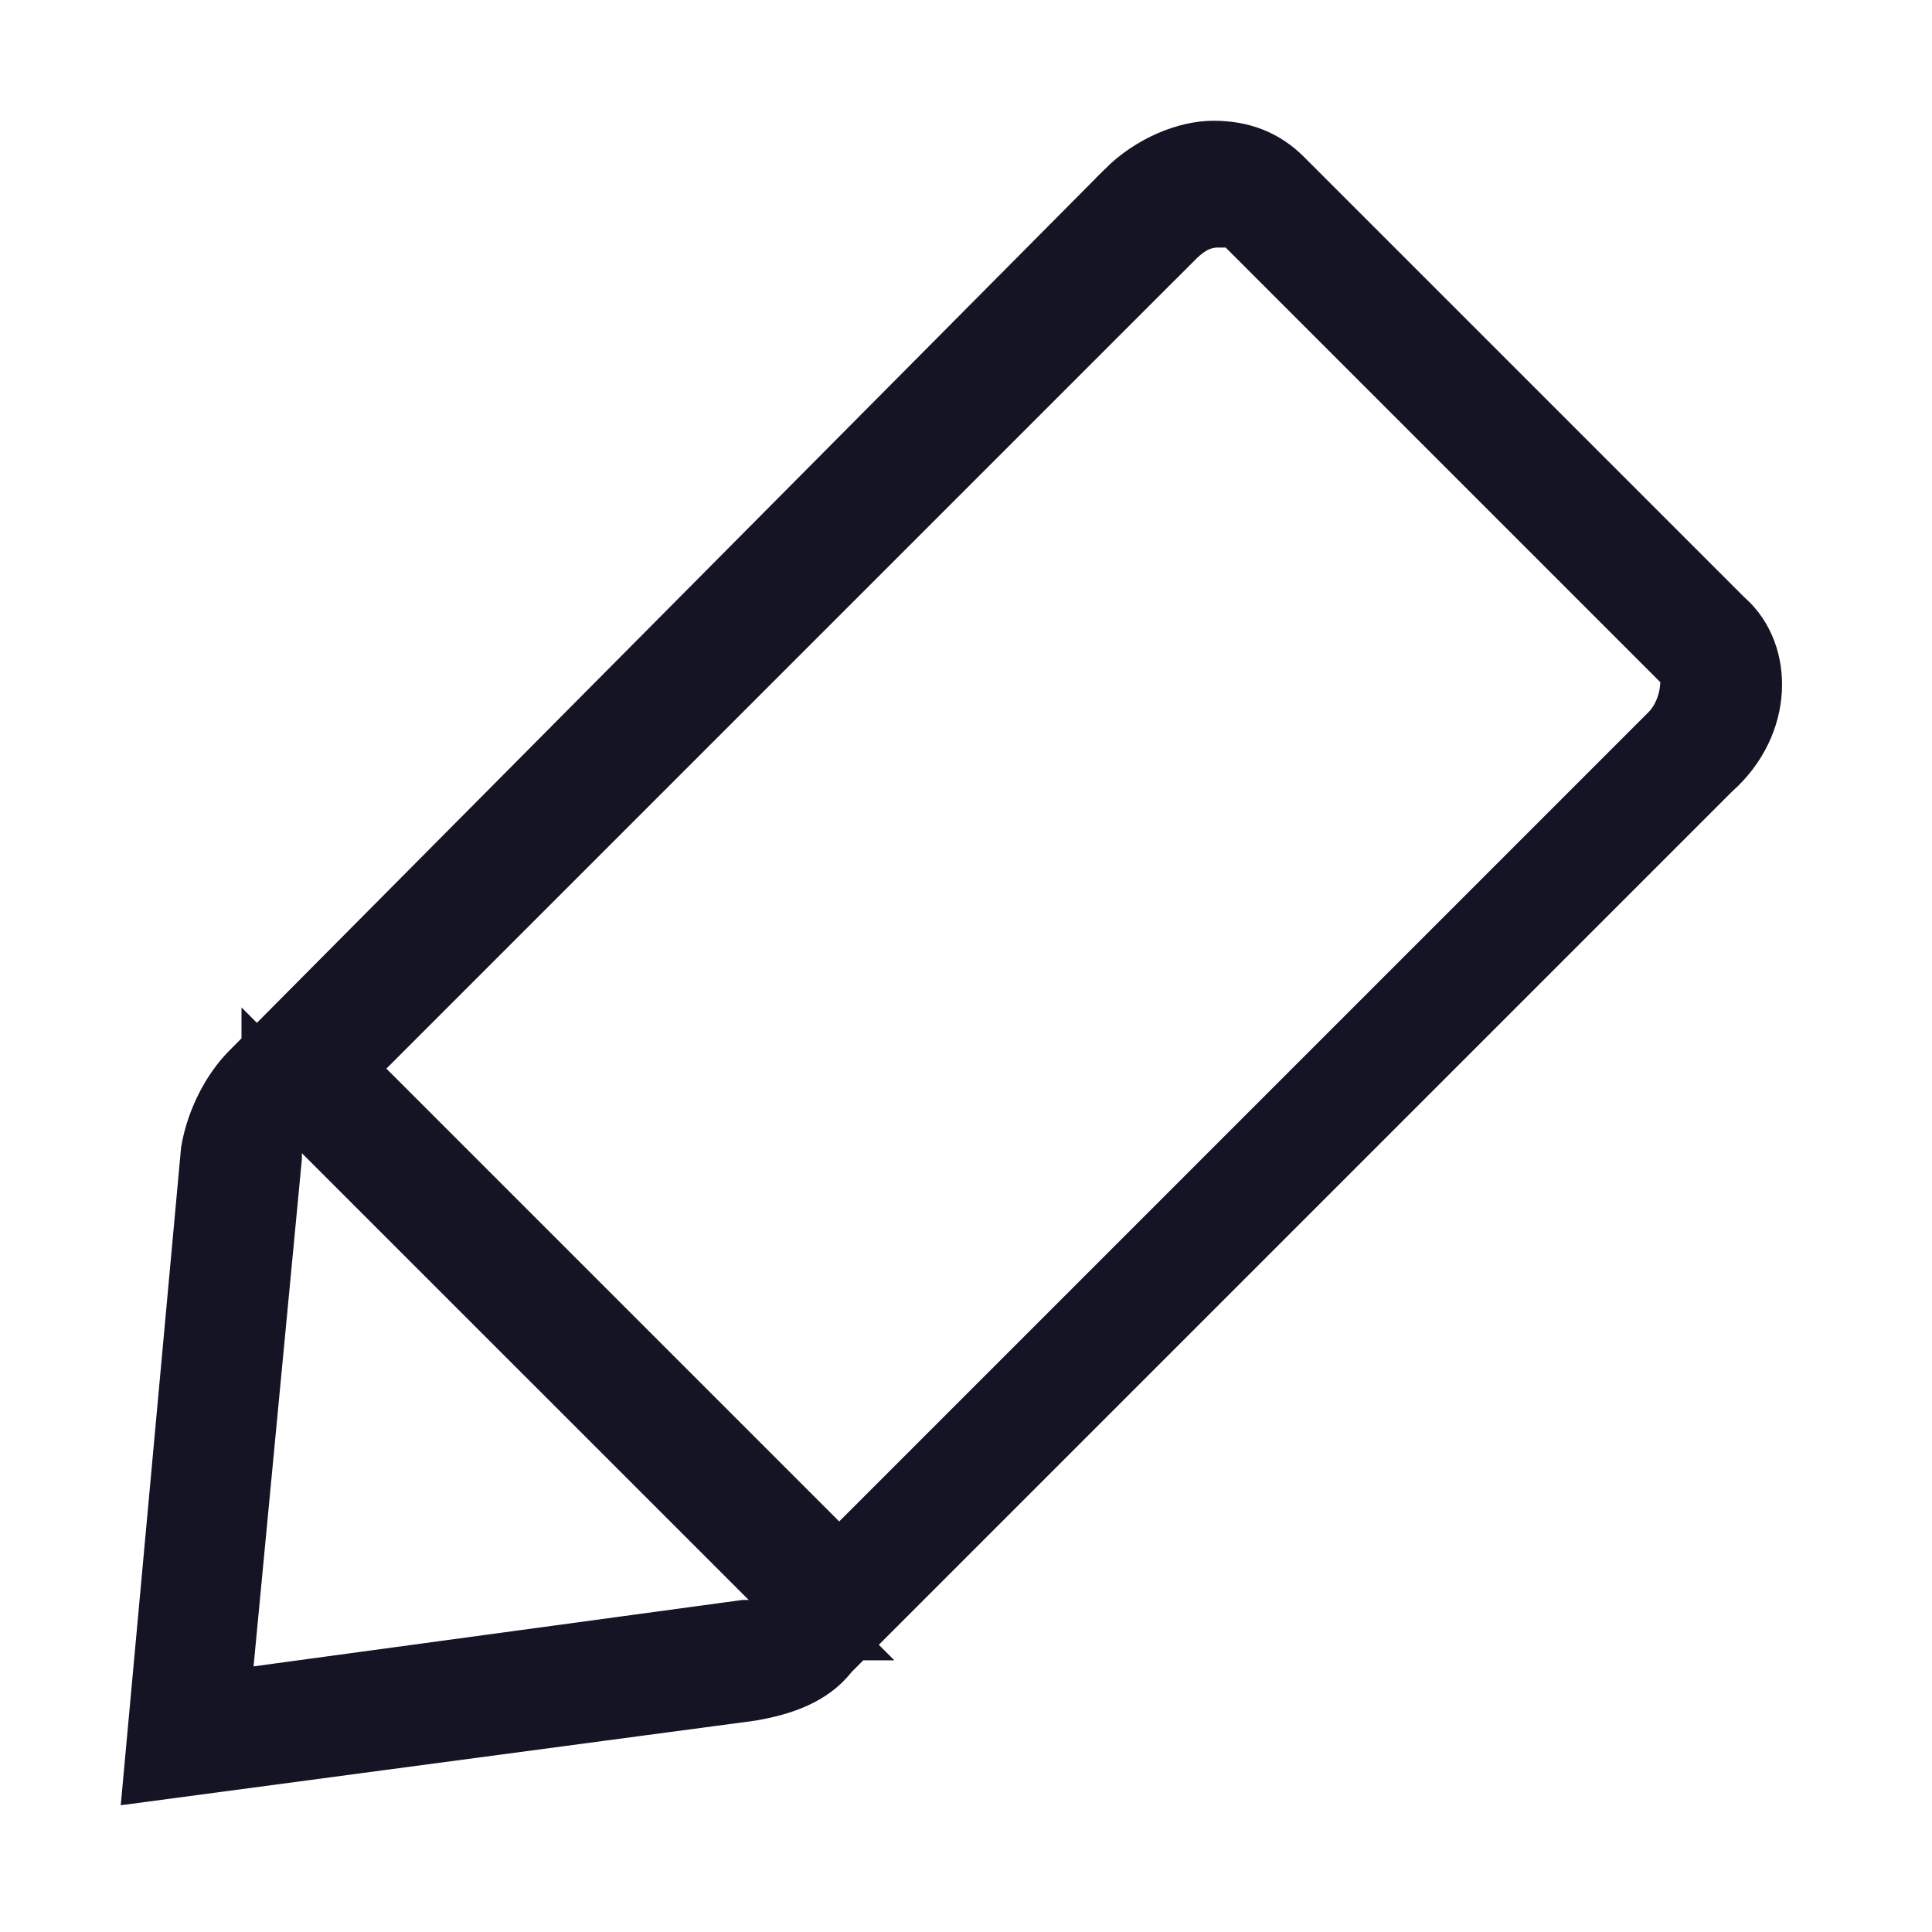<svg width="32" height="32" viewBox="0 0 32 32" fill="none" xmlns="http://www.w3.org/2000/svg">
<path d="M28.546 10.254L28.557 10.264L28.568 10.274C29.197 10.833 29.195 11.982 28.366 12.728L28.356 12.737L28.346 12.746L13.746 27.346L13.727 27.366L13.71 27.388C13.428 27.74 12.983 27.912 12.426 28.006L2.555 29.322L3.496 19.065C3.583 18.565 3.837 18.071 4.154 17.753L4.155 17.752L18.654 3.154C18.654 3.153 18.654 3.153 18.654 3.153C19.072 2.736 19.648 2.5 20.1 2.5C20.576 2.5 20.946 2.653 21.246 2.954L28.546 10.254ZM3.702 27.553L3.642 28.18L4.267 28.096L12.334 27H12.4H13.607L12.754 26.146L5.354 18.747L4.5 17.893V19.1V19.176L3.702 27.553ZM13.546 25.553L13.9 25.907L14.254 25.553L27.654 12.153C27.84 11.967 27.922 11.746 27.96 11.596C27.98 11.518 27.989 11.45 27.994 11.4C27.997 11.374 27.998 11.353 27.999 11.336L28 11.314L28 11.306L28 11.303L28 11.301L28 11.301V11.3C28 11.3 28 11.3 27.5 11.3H28V11.093L27.854 10.946L20.654 3.746L20.507 3.6H20.3H20.299H20.299H20.298H20.298H20.297H20.297H20.296H20.295H20.295H20.294H20.294H20.293H20.293H20.292H20.291H20.291H20.29H20.29H20.289H20.289H20.288H20.288H20.287H20.287H20.286H20.285H20.285H20.285H20.284H20.283H20.283H20.282H20.282H20.281H20.281H20.28H20.28H20.279H20.279H20.278H20.278H20.277H20.277H20.276H20.276H20.275H20.275H20.274H20.274H20.273H20.273H20.273H20.272H20.272H20.271H20.271H20.27H20.27H20.269H20.269H20.268H20.268H20.267H20.267H20.267H20.266H20.266H20.265H20.265H20.264H20.264H20.264H20.263H20.263H20.262H20.262H20.261H20.261H20.261H20.26H20.26H20.259H20.259H20.258H20.258H20.258H20.257H20.257H20.256H20.256H20.256H20.255H20.255H20.254H20.254H20.254H20.253H20.253H20.253H20.252H20.252H20.251H20.251H20.251H20.25H20.25H20.25H20.249H20.249H20.248H20.248H20.248H20.247H20.247H20.247H20.246H20.246H20.246H20.245H20.245H20.244H20.244H20.244H20.244H20.243H20.243H20.242H20.242H20.242H20.241H20.241H20.241H20.241H20.24H20.24H20.24H20.239H20.239H20.239H20.238H20.238H20.238H20.237H20.237H20.237H20.236H20.236H20.236H20.236H20.235H20.235H20.235H20.235H20.234H20.234H20.234H20.233H20.233H20.233H20.233H20.232H20.232H20.232H20.231H20.231H20.231H20.231H20.23H20.23H20.23H20.23H20.229H20.229H20.229H20.229H20.228H20.228H20.228H20.227H20.227H20.227H20.227H20.227H20.226H20.226H20.226H20.226H20.225H20.225H20.225H20.225H20.224H20.224H20.224H20.224H20.224H20.223H20.223H20.223H20.223H20.222H20.222H20.222H20.222H20.222H20.221H20.221H20.221H20.221H20.221H20.22H20.22H20.22H20.22H20.22H20.219H20.219H20.219H20.219H20.218H20.218H20.218H20.218H20.218H20.218H20.217H20.217H20.217H20.217H20.217H20.216H20.216H20.216H20.216H20.216H20.216H20.215H20.215H20.215H20.215H20.215H20.215H20.215H20.214H20.214H20.214H20.214H20.214H20.214H20.213H20.213H20.213H20.213H20.213H20.213H20.212H20.212H20.212H20.212H20.212H20.212H20.212H20.212H20.211H20.211H20.211H20.211H20.211H20.211H20.211H20.21H20.21H20.21H20.21H20.21H20.21H20.21H20.209H20.209H20.209H20.209H20.209H20.209H20.209H20.209H20.209H20.209H20.208H20.208H20.208H20.208H20.208H20.208H20.208H20.208H20.207H20.207H20.207H20.207H20.207H20.207H20.207H20.207H20.207H20.207H20.206H20.206H20.206H20.206H20.206H20.206H20.206H20.206H20.206H20.206H20.206H20.206H20.205H20.205H20.205H20.205H20.205H20.205H20.205H20.205H20.205H20.205H20.205H20.205H20.204H20.204H20.204H20.204H20.204H20.204H20.204H20.204H20.204H20.204H20.204H20.204H20.204H20.204H20.203H20.203H20.203H20.203H20.203H20.203H20.203H20.203H20.203H20.203H20.203H20.203H20.203H20.203H20.203H20.203H20.203H20.203H20.203H20.203H20.202H20.202H20.202H20.202H20.202H20.202H20.202H20.202H20.202H20.202H20.202H20.202H20.202H20.202H20.202H20.202H20.202H20.202H20.202H20.202H20.202H20.201H20.201H20.201H20.201H20.201H20.201H20.201H20.201H20.201H20.201H20.201H20.201H20.201H20.201H20.201H20.201H20.201H20.201H20.201H20.201H20.201H20.201H20.201H20.201H20.201H20.201H20.201H20.201H20.201H20.201H20.201H20.201H20.201H20.201H20.201H20.201H20.201H20.201H20.201H20.201H20.201H20.201H20.201H20.2H20.2H20.2H20.2H20.2H20.2H20.2H20.2H20.2H20.2H20.2H20.2H20.2H20.2H20.2H20.2H20.2H20.2H20.2H20.2H20.2H20.2H20.2C20.198 3.6 20.196 3.6 20.193 3.6C20.135 3.6 20.005 3.6 19.852 3.661C19.703 3.72 19.573 3.82 19.446 3.946L19.8 4.3L19.446 3.946L6.046 17.346L5.693 17.7L6.046 18.053L13.546 25.553Z" fill="#141424" stroke="#141424"/>
</svg>
